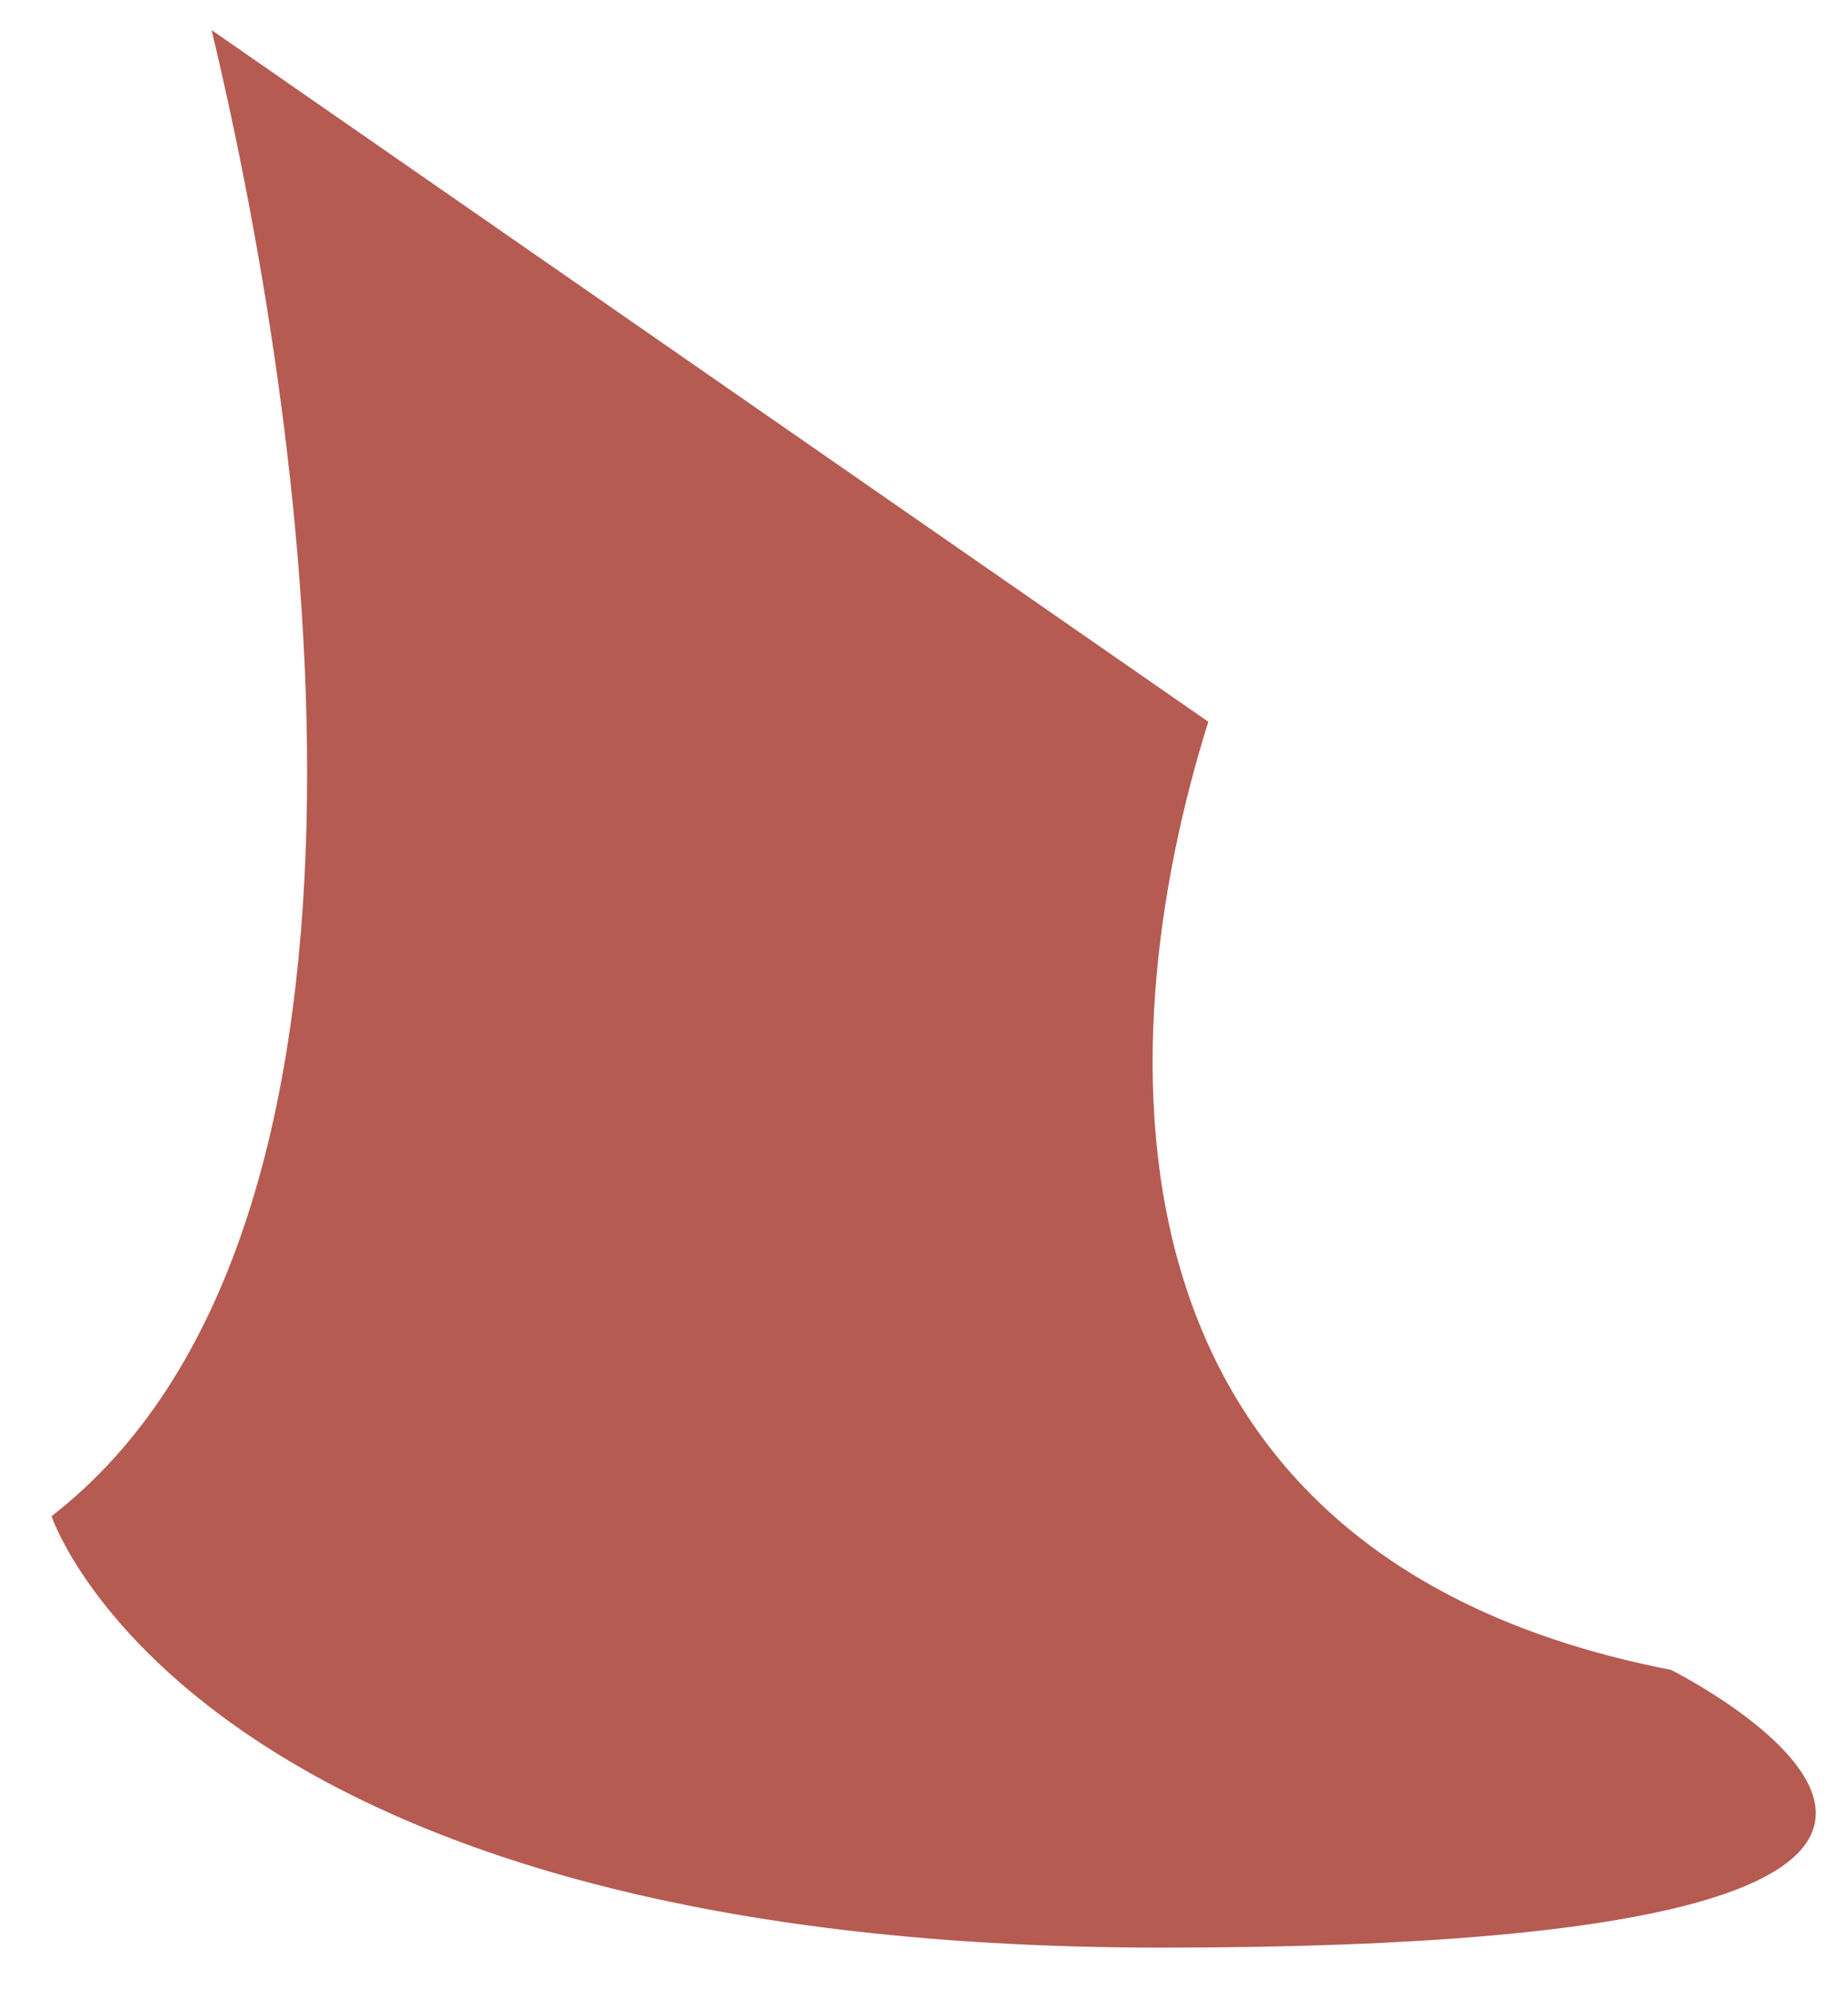 <svg width="26" height="28" viewBox="0 0 26 28" fill="none" xmlns="http://www.w3.org/2000/svg">
<path d="M2.977 0.423C4.409 6.399 5.854 17.349 0.725 21.32C0.725 21.32 2.73 27.387 16.349 27.387C31.322 27.387 23.509 23.481 23.509 23.481C15.333 21.893 15.541 14.797 17 10.149L2.977 0.423Z" fill="#B55B52"/>
</svg>
